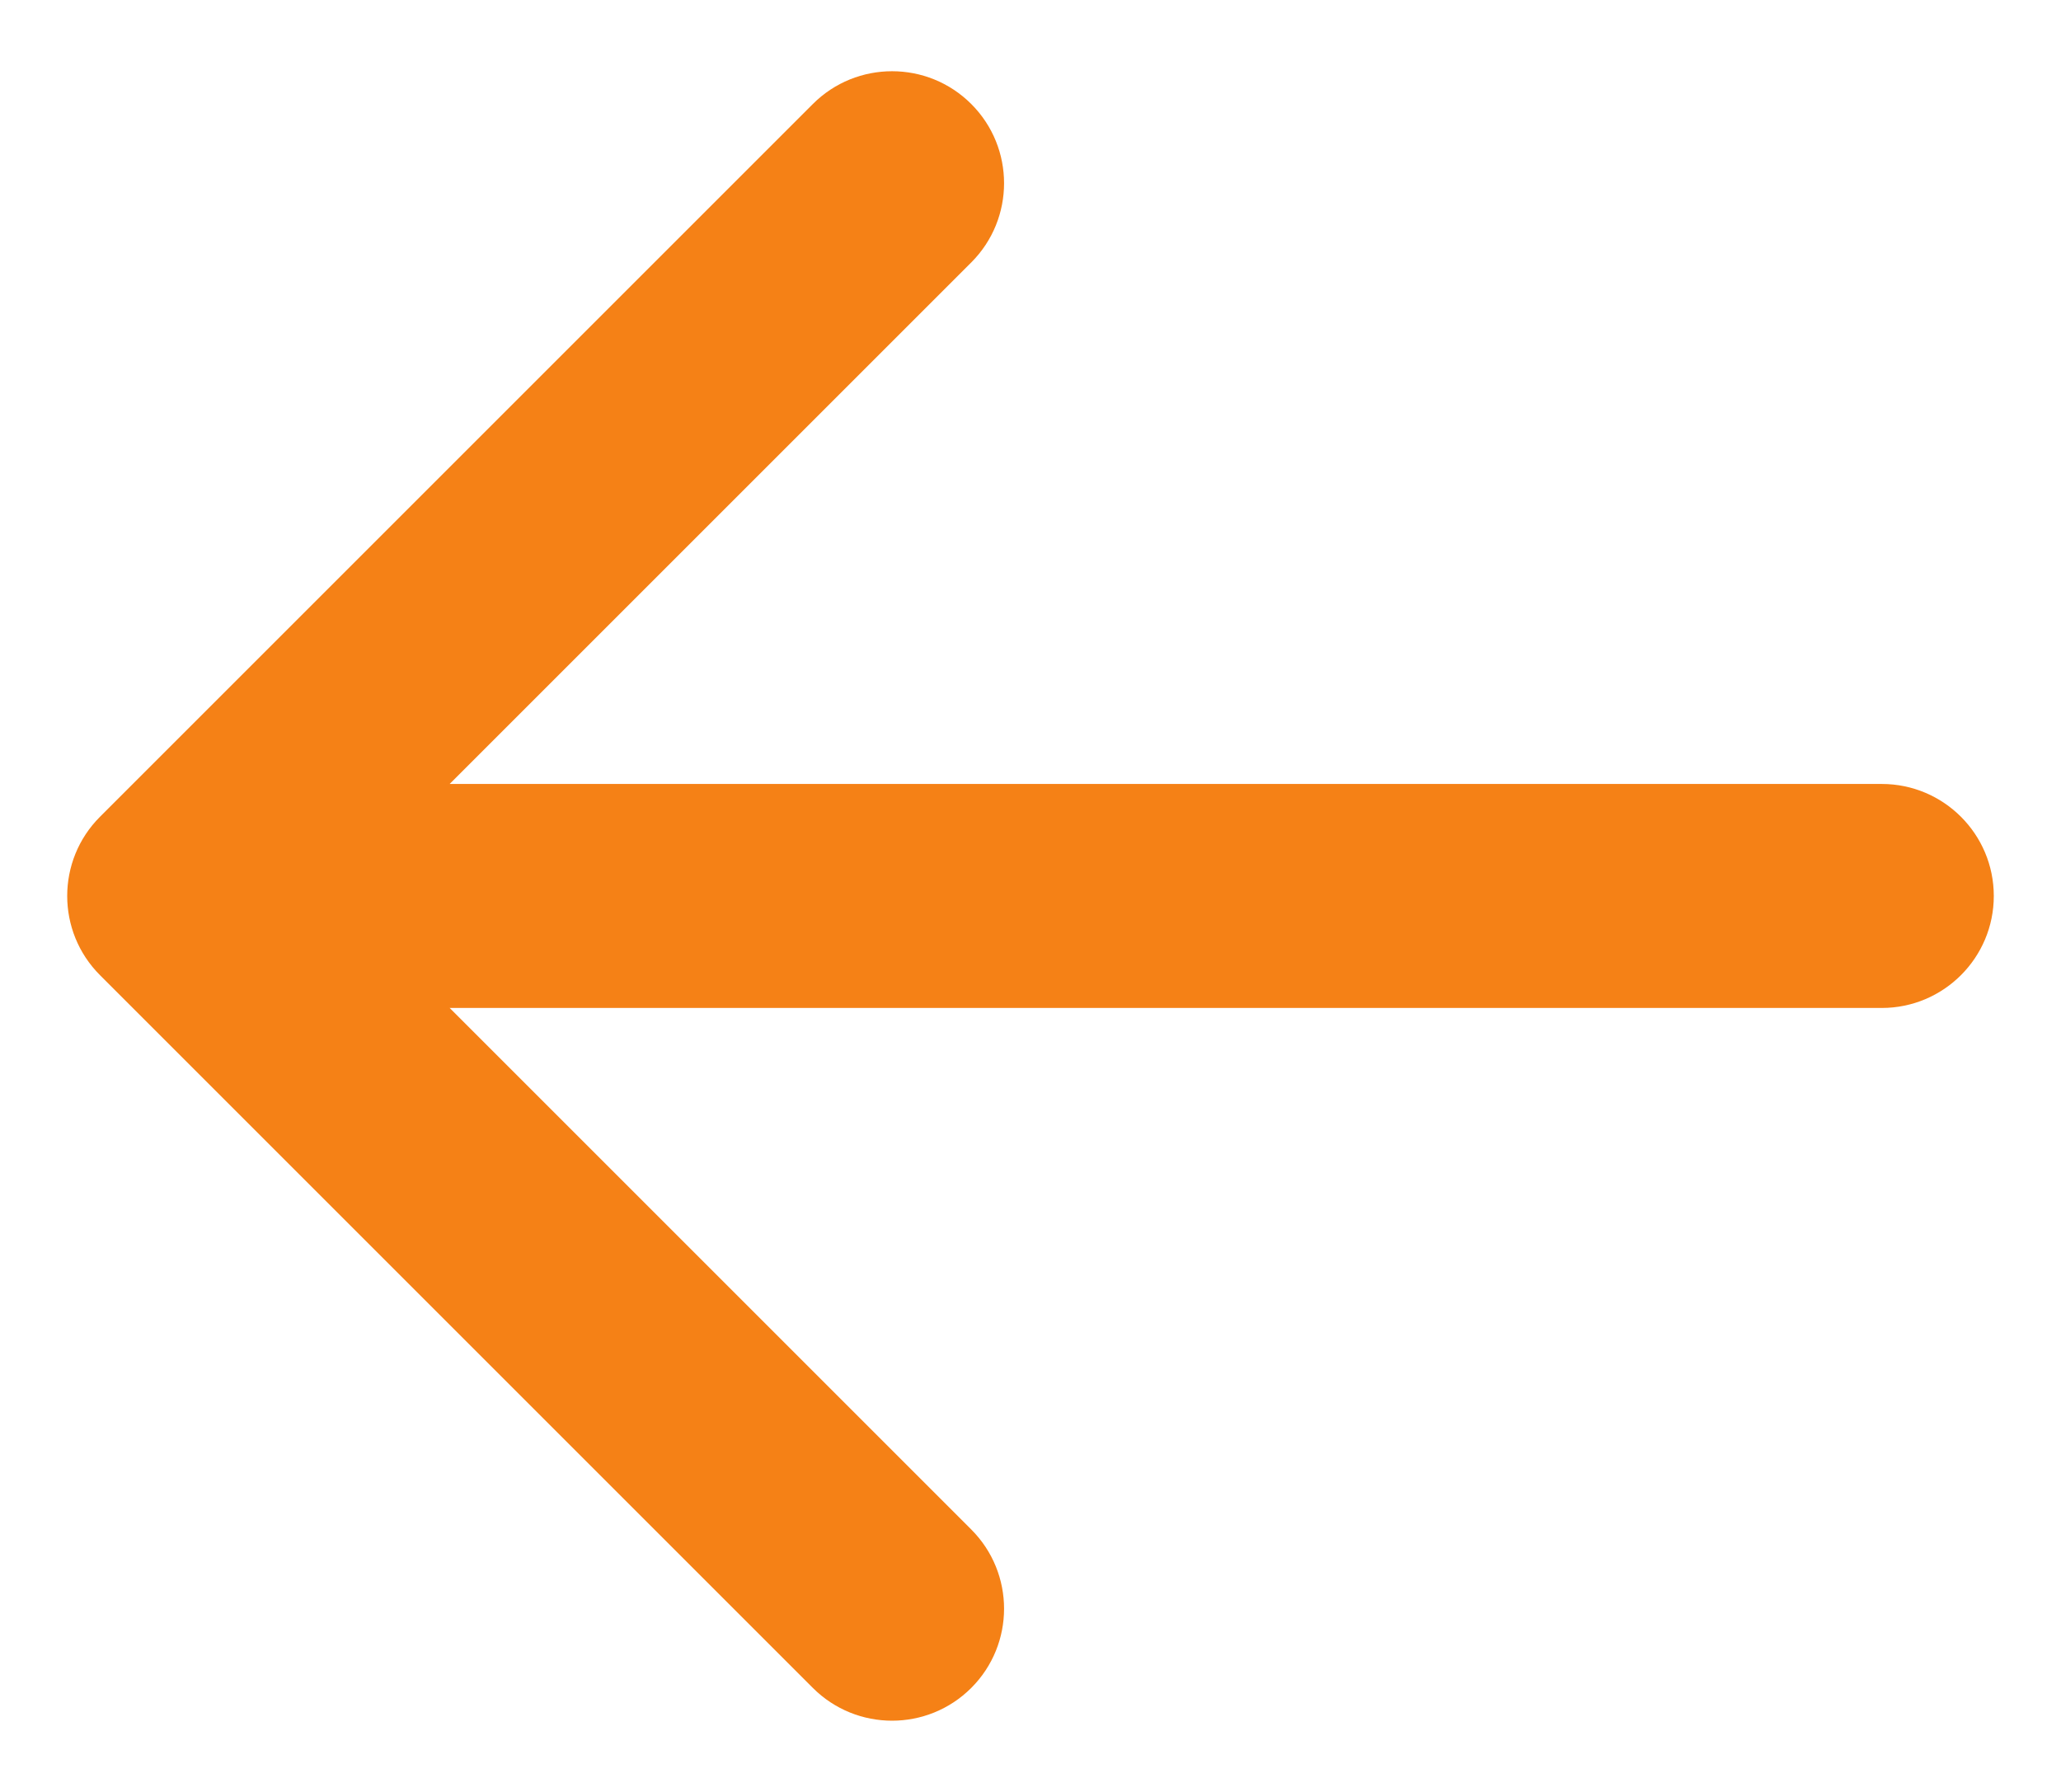<svg width="23" height="20" viewBox="0 0 23 20" fill="none" xmlns="http://www.w3.org/2000/svg">
<path d="M21 11.25C21.69 11.25 22.25 10.69 22.25 10C22.25 9.31 21.69 8.75 21 8.75V11.25ZM1.116 9.116C0.628 9.604 0.628 10.396 1.116 10.884L9.071 18.839C9.559 19.327 10.351 19.327 10.839 18.839C11.327 18.351 11.327 17.559 10.839 17.071L3.768 10L10.839 2.929C11.327 2.441 11.327 1.649 10.839 1.161C10.351 0.673 9.559 0.673 9.071 1.161L1.116 9.116ZM21 8.75L2 8.75V11.25L21 11.25V8.75Z" fill="#F58116"/>
</svg>
